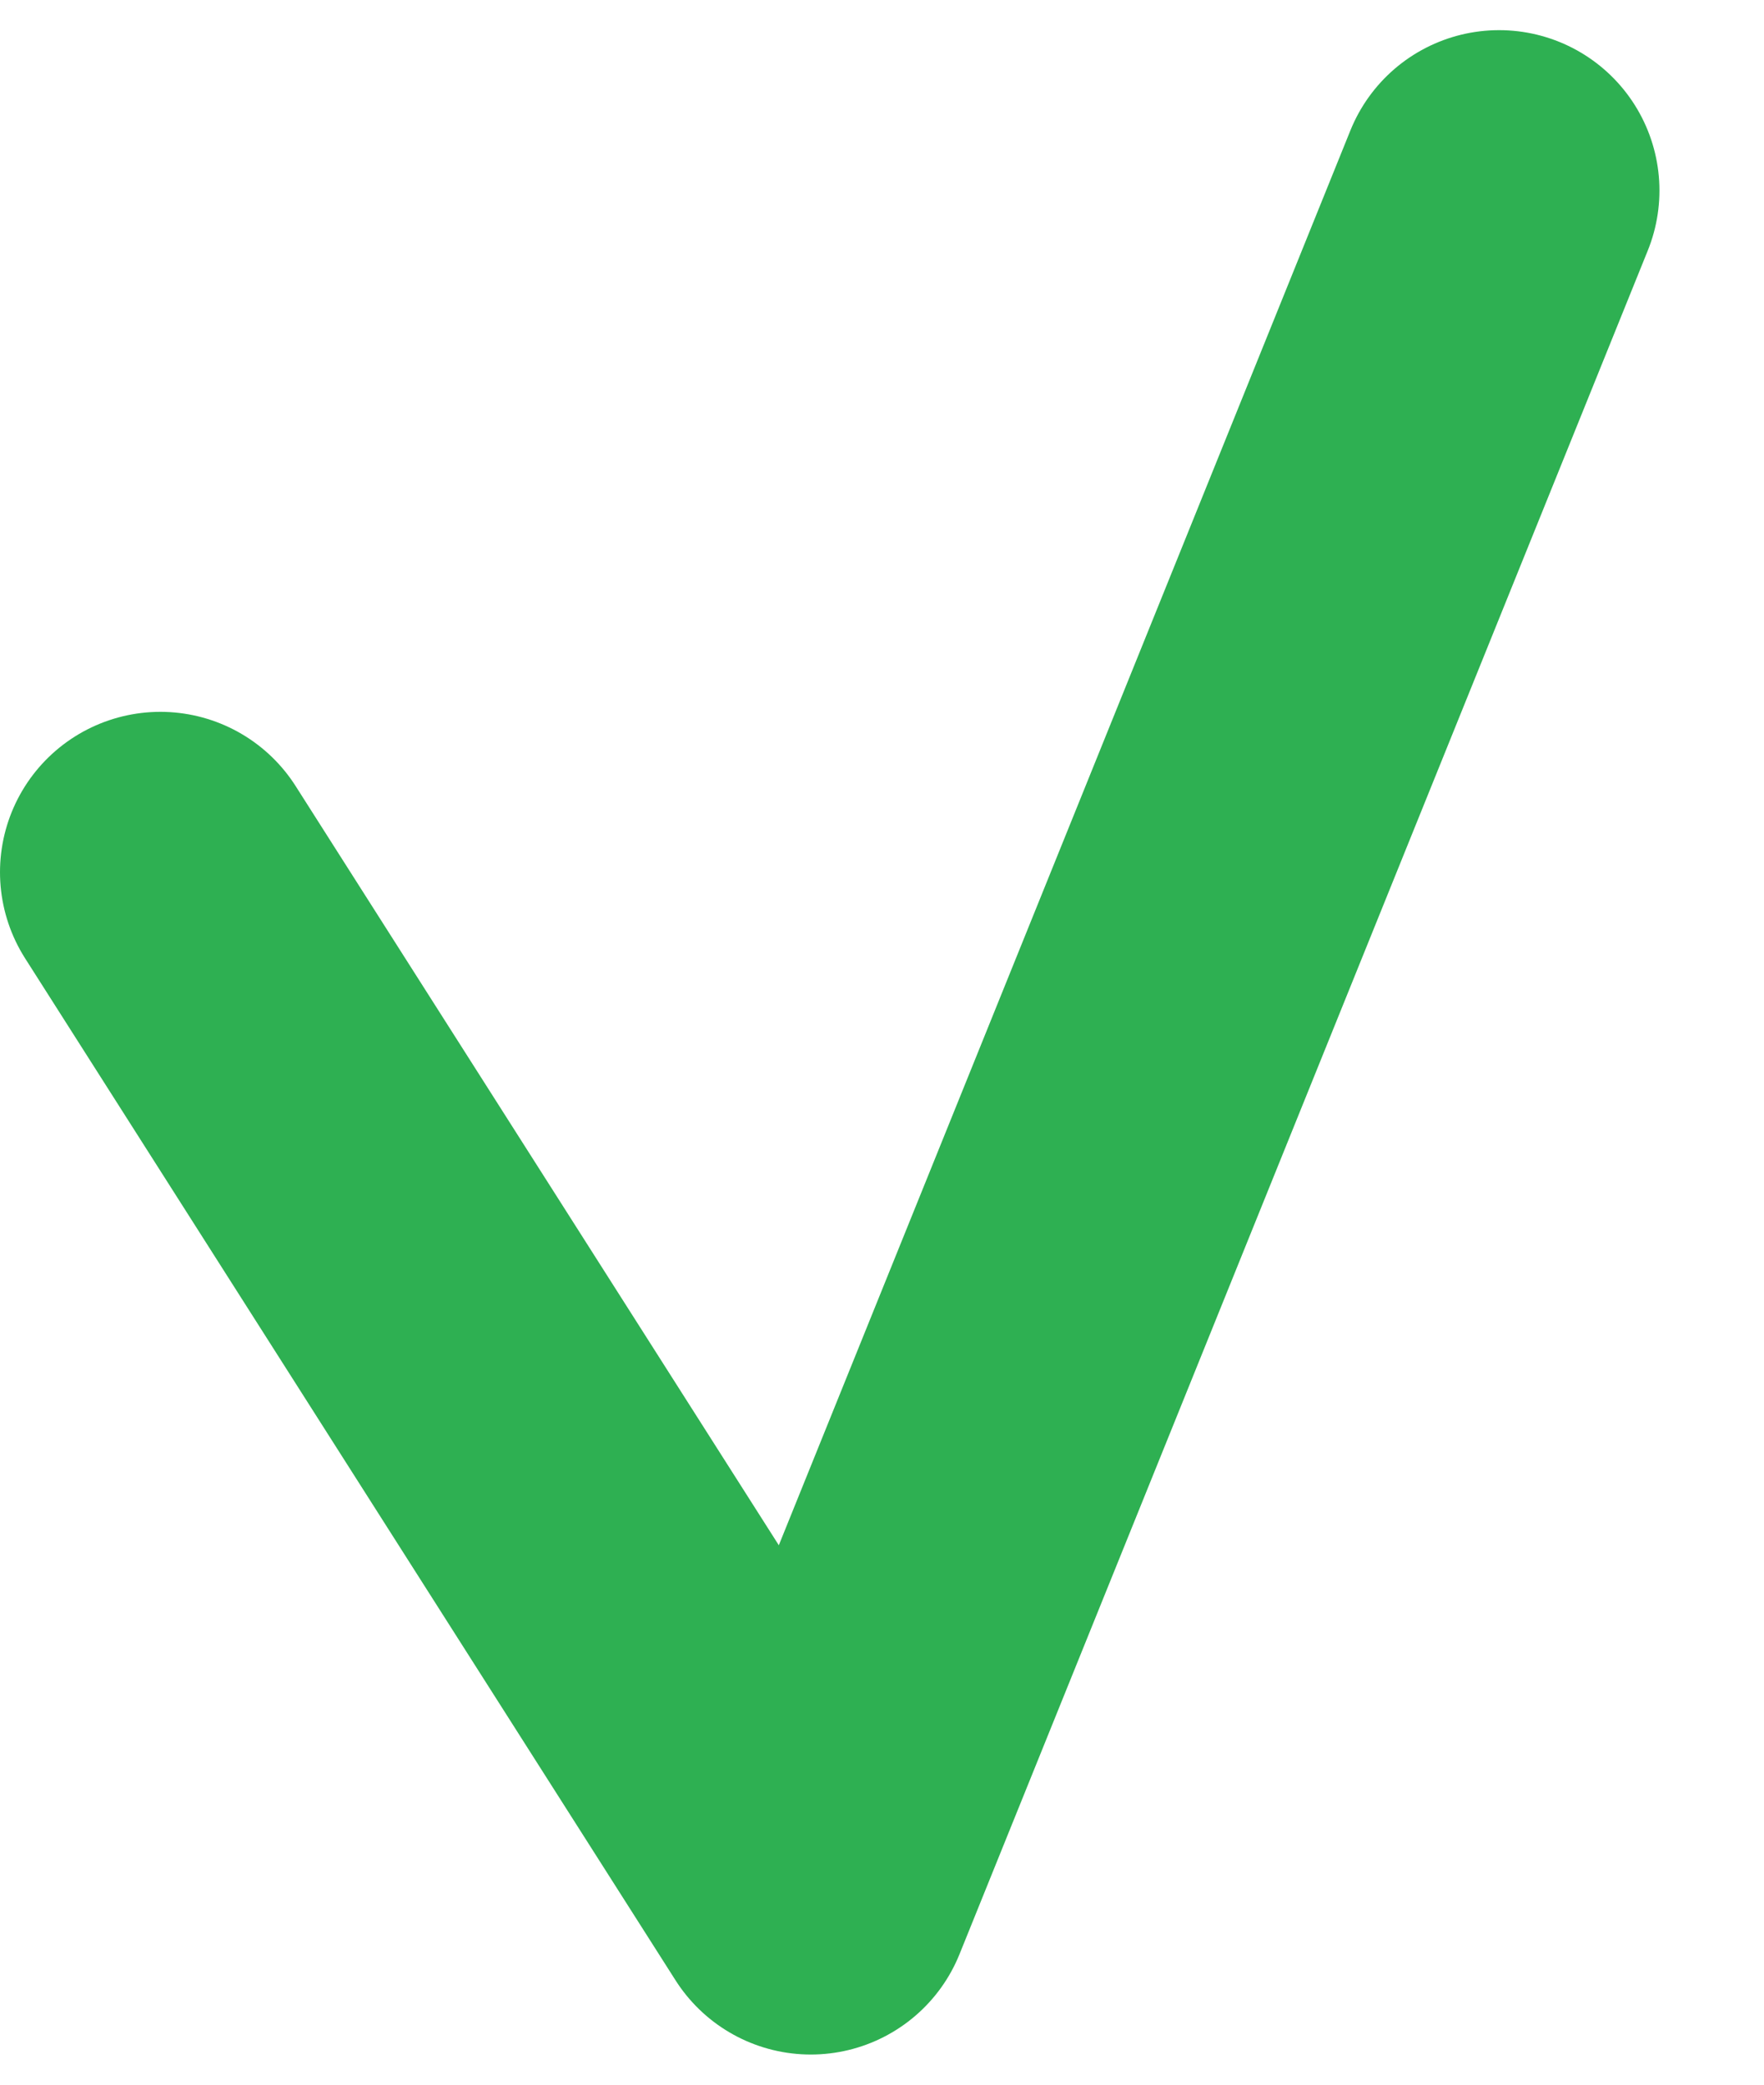 <svg width="11" height="13" viewBox="0 0 11 13" fill="none" xmlns="http://www.w3.org/2000/svg">
<path d="M1 5.439L5.056 11.812L9.348 1.188" stroke="#2EB052" stroke-width="2" stroke-linecap="round" stroke-linejoin="round"/>
</svg>
